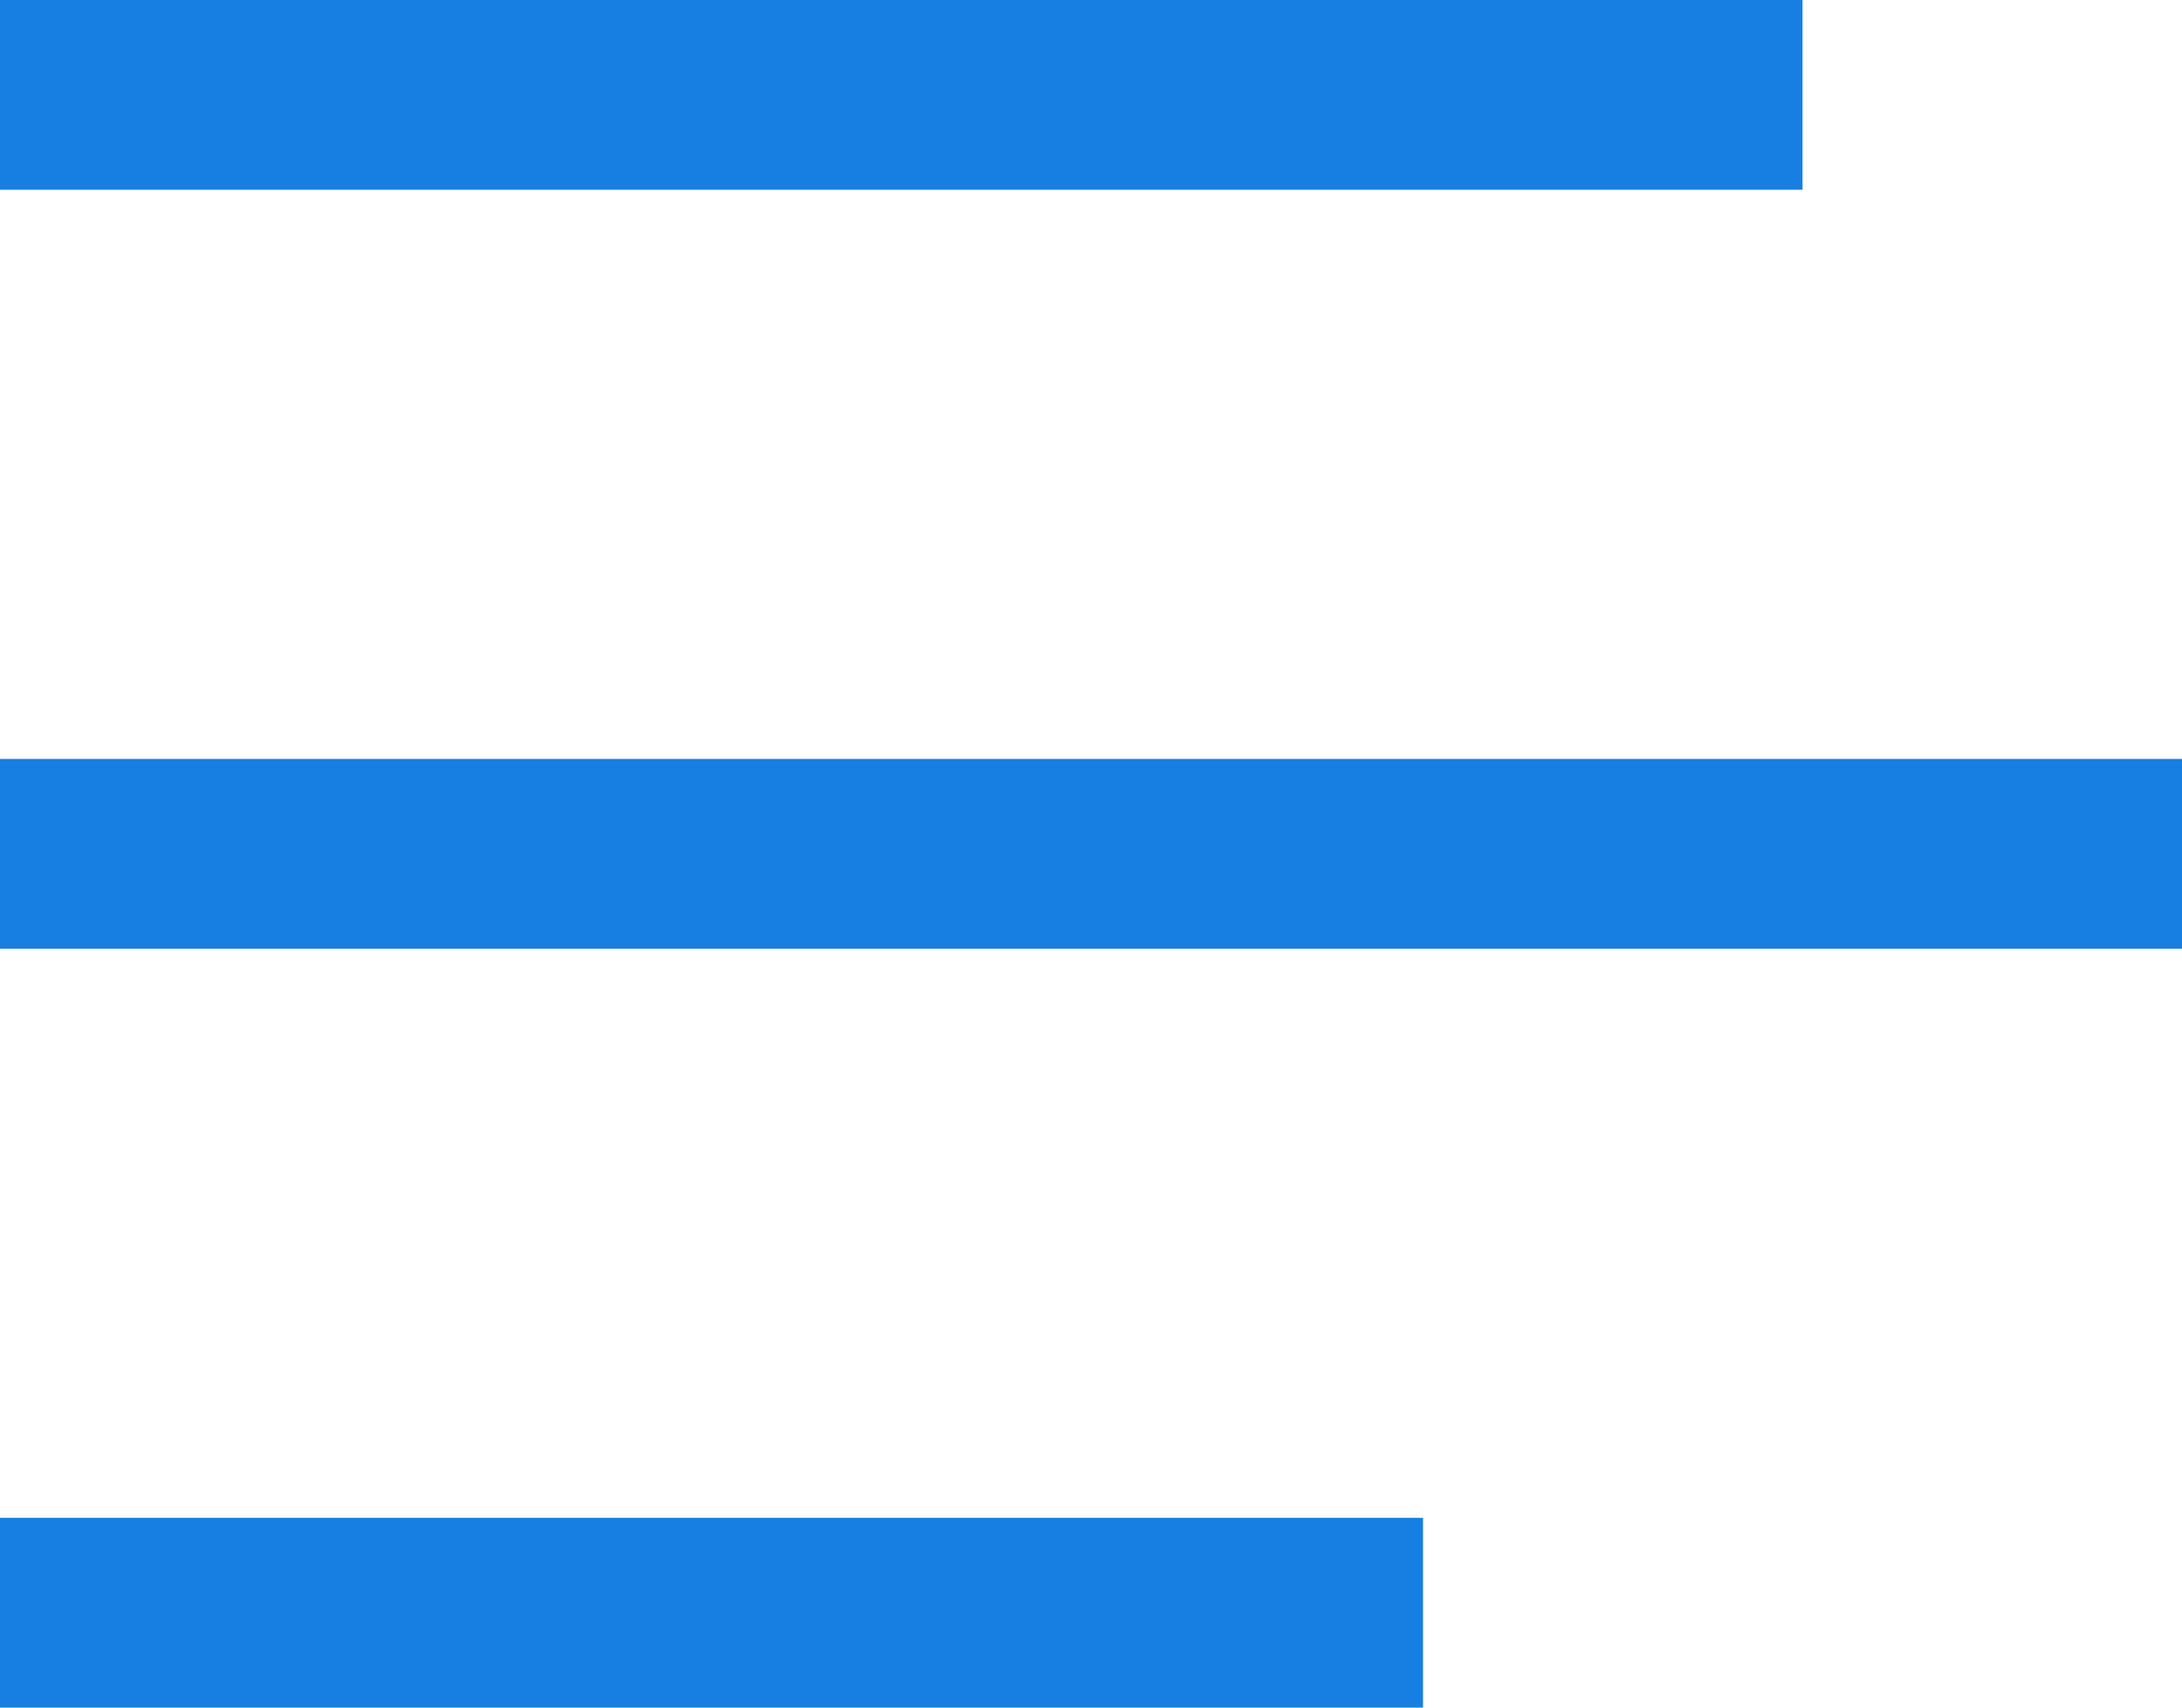 <svg width="23" height="18" viewBox="0 0 23 18" fill="none" xmlns="http://www.w3.org/2000/svg">
<rect width="19" height="2" fill="#167FE1"/>
<rect y="8" width="23" height="2" fill="#167FE1"/>
<rect y="16" width="15" height="2" fill="#167FE1"/>
</svg>
